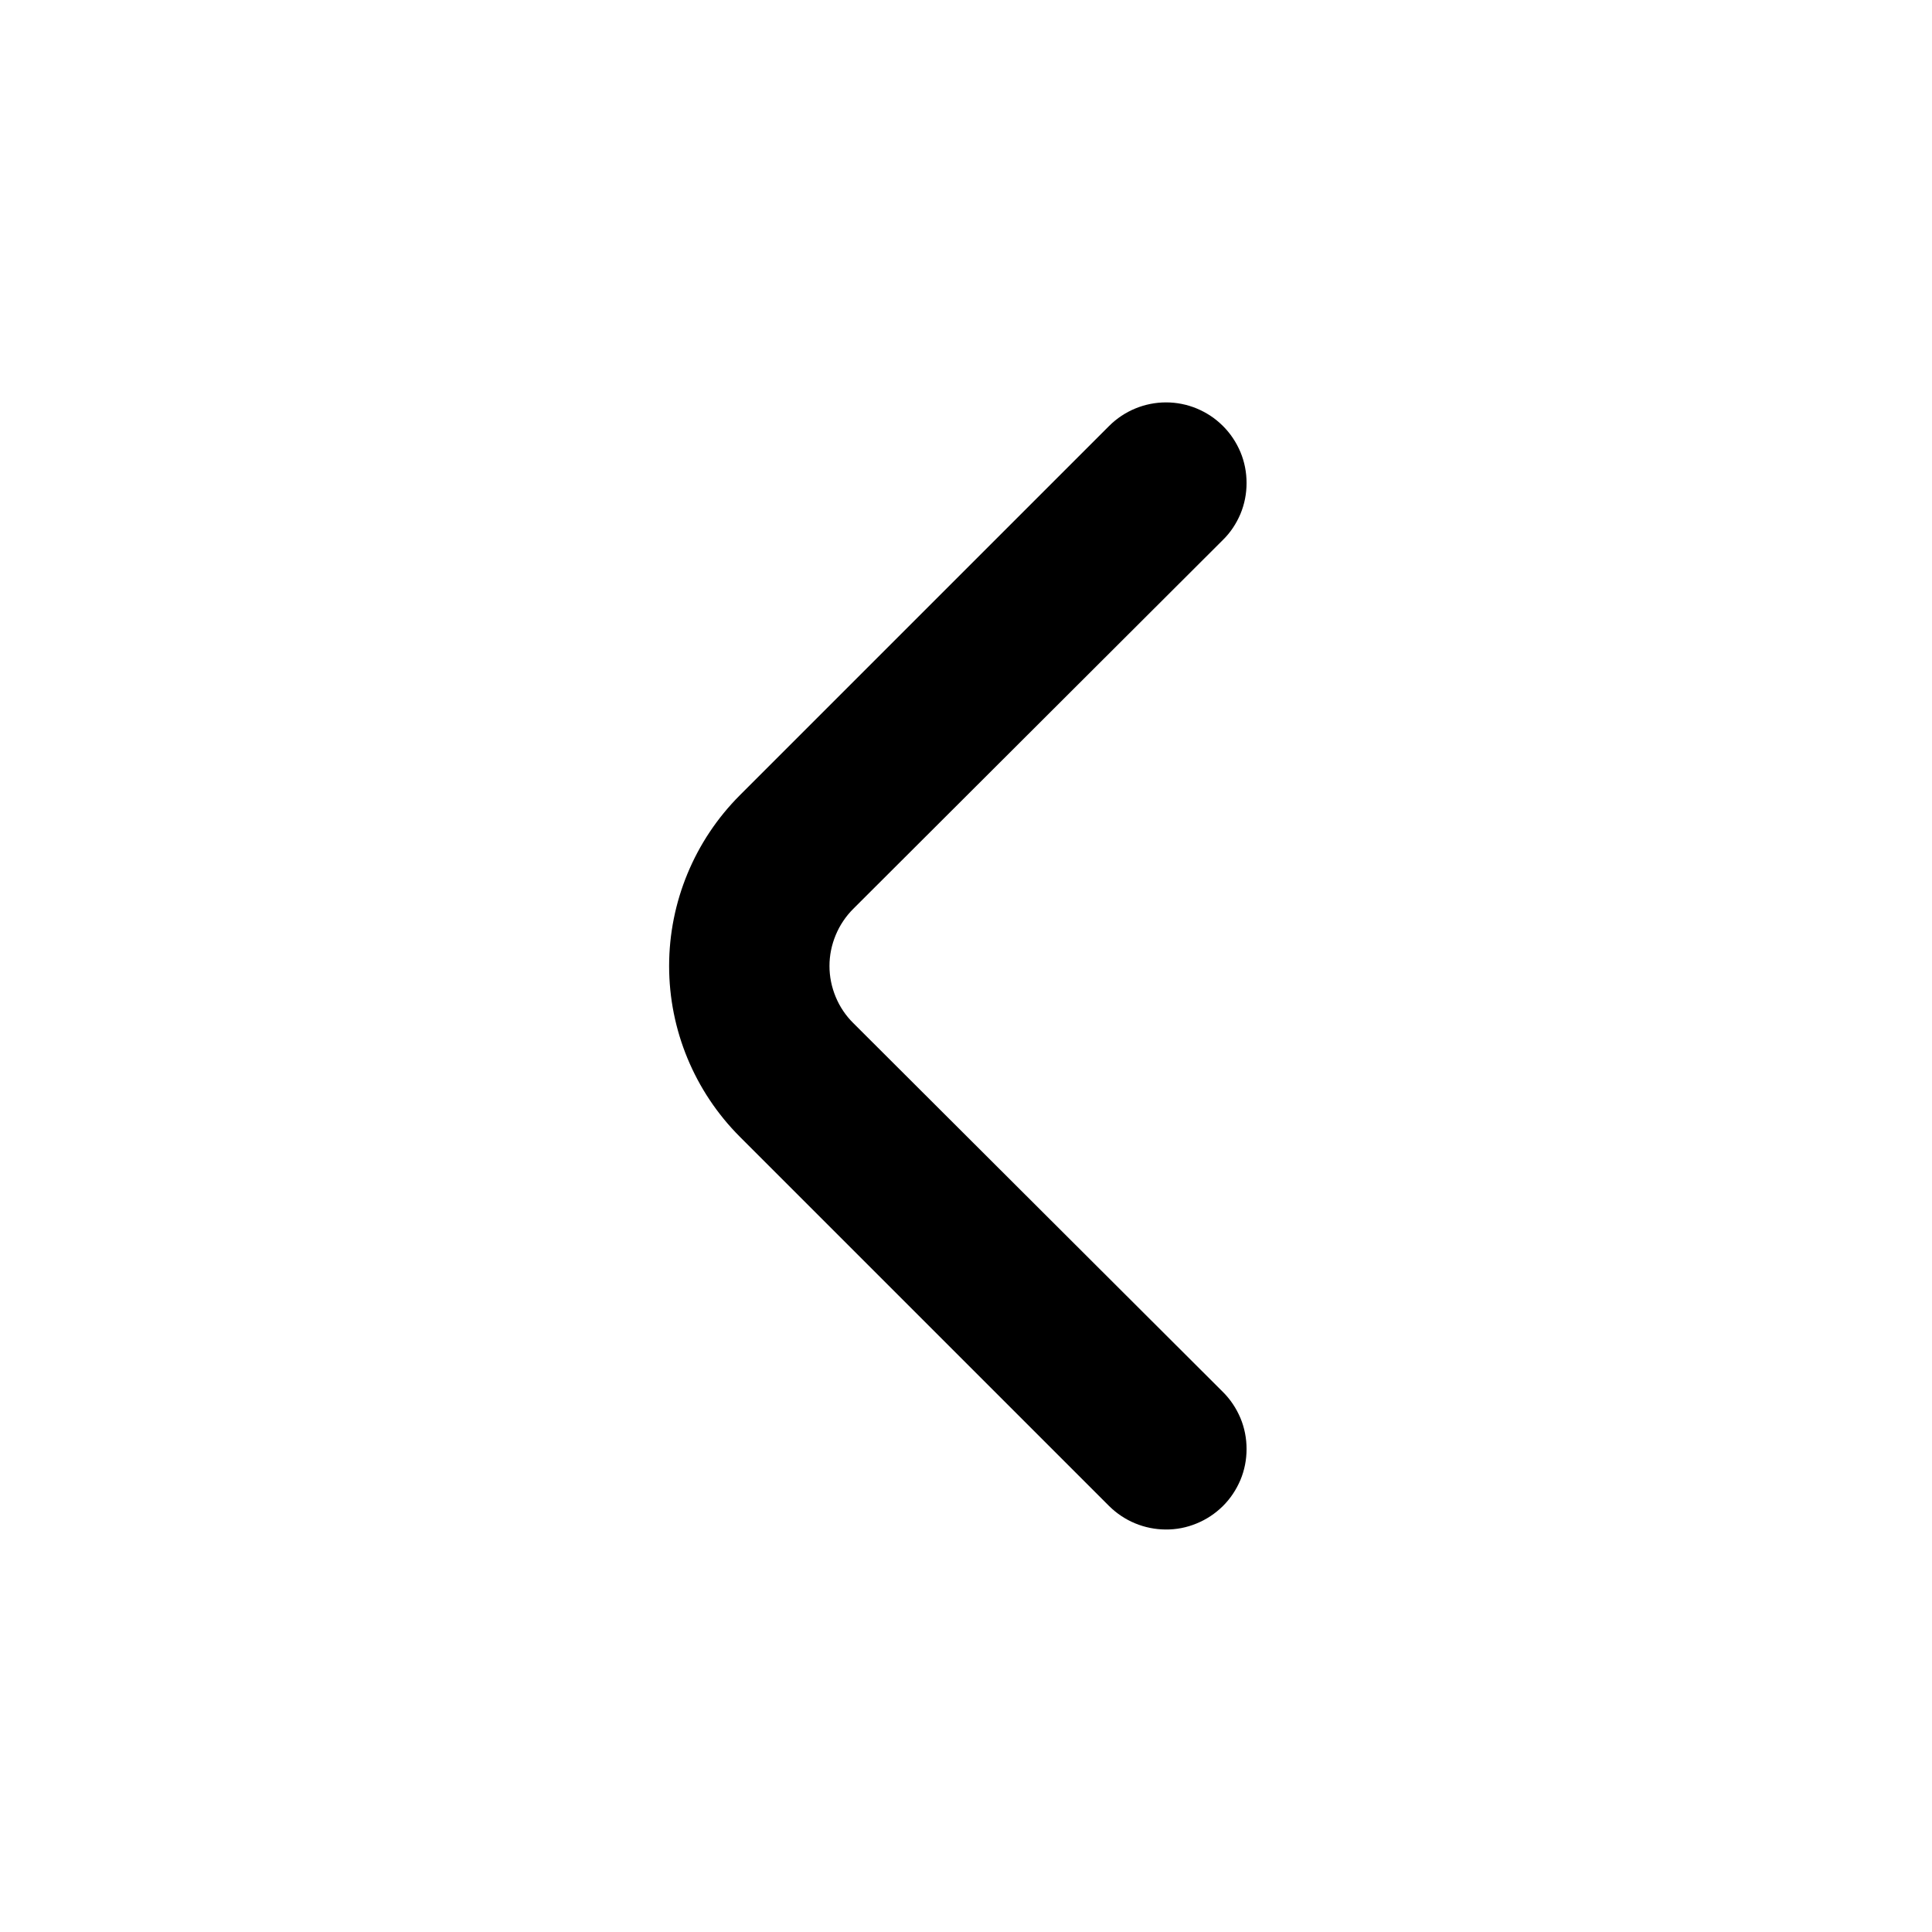 <svg width="18" height="18" viewBox="0 0 18 18" fill="none" xmlns="http://www.w3.org/2000/svg">
<path d="M7.95 9.532C7.88 9.463 7.824 9.38 7.786 9.288C7.748 9.197 7.728 9.099 7.728 9C7.728 8.901 7.748 8.803 7.786 8.712C7.824 8.62 7.88 8.537 7.95 8.467L11.392 5.032C11.463 4.963 11.518 4.88 11.557 4.788C11.595 4.697 11.614 4.599 11.614 4.5C11.614 4.401 11.595 4.303 11.557 4.212C11.518 4.12 11.463 4.037 11.392 3.967C11.252 3.828 11.062 3.749 10.864 3.749C10.665 3.749 10.475 3.828 10.335 3.967L6.892 7.41C6.471 7.832 6.234 8.404 6.234 9C6.234 9.596 6.471 10.168 6.892 10.59L10.335 14.033C10.475 14.171 10.663 14.249 10.86 14.25C10.959 14.251 11.056 14.232 11.148 14.194C11.239 14.157 11.322 14.102 11.392 14.033C11.463 13.963 11.518 13.88 11.557 13.788C11.595 13.697 11.614 13.599 11.614 13.5C11.614 13.401 11.595 13.303 11.557 13.212C11.518 13.12 11.463 13.037 11.392 12.967L7.95 9.532Z" fill="currentColor"/>
</svg>
